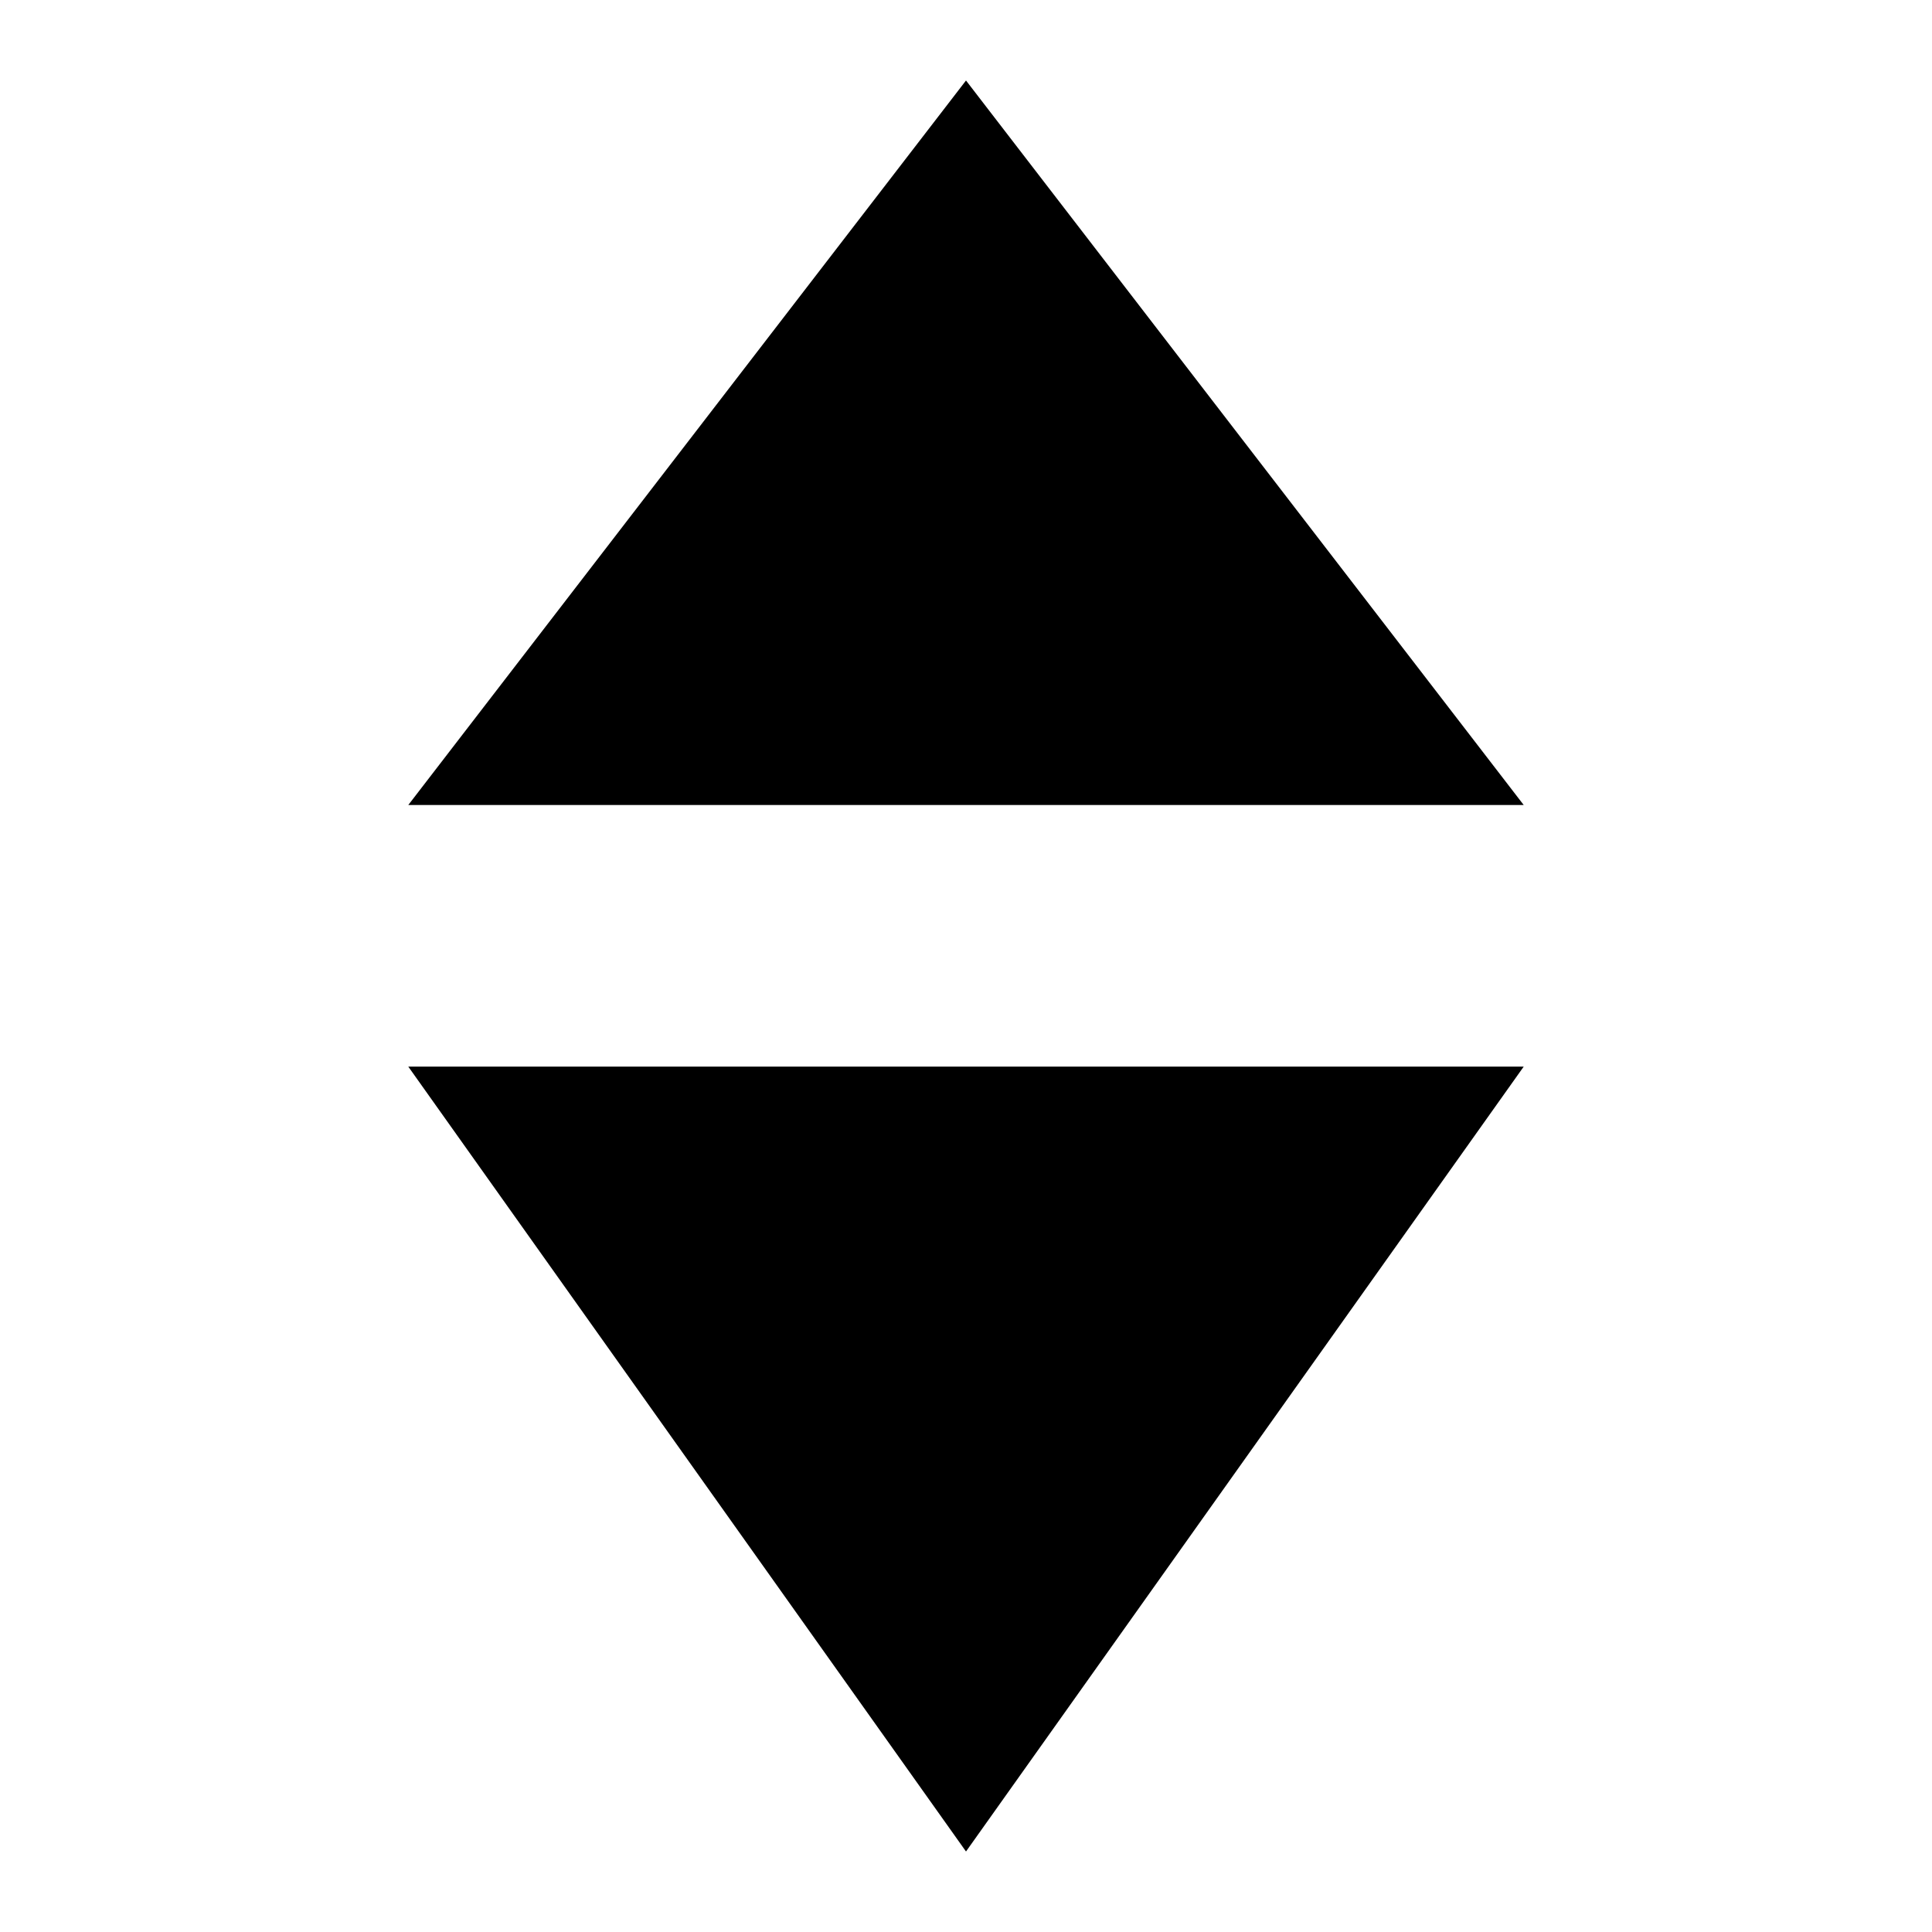 <svg width="24" height="24" viewBox="0 0 24 24" fill="none" xmlns="http://www.w3.org/2000/svg">
<path d="M12 1L18.928 10H5.072L12 1Z" fill="currentColor"/>
<path d="M12 23L5.072 13.25L18.928 13.25L12 23Z" fill="currentColor"/>
</svg>
